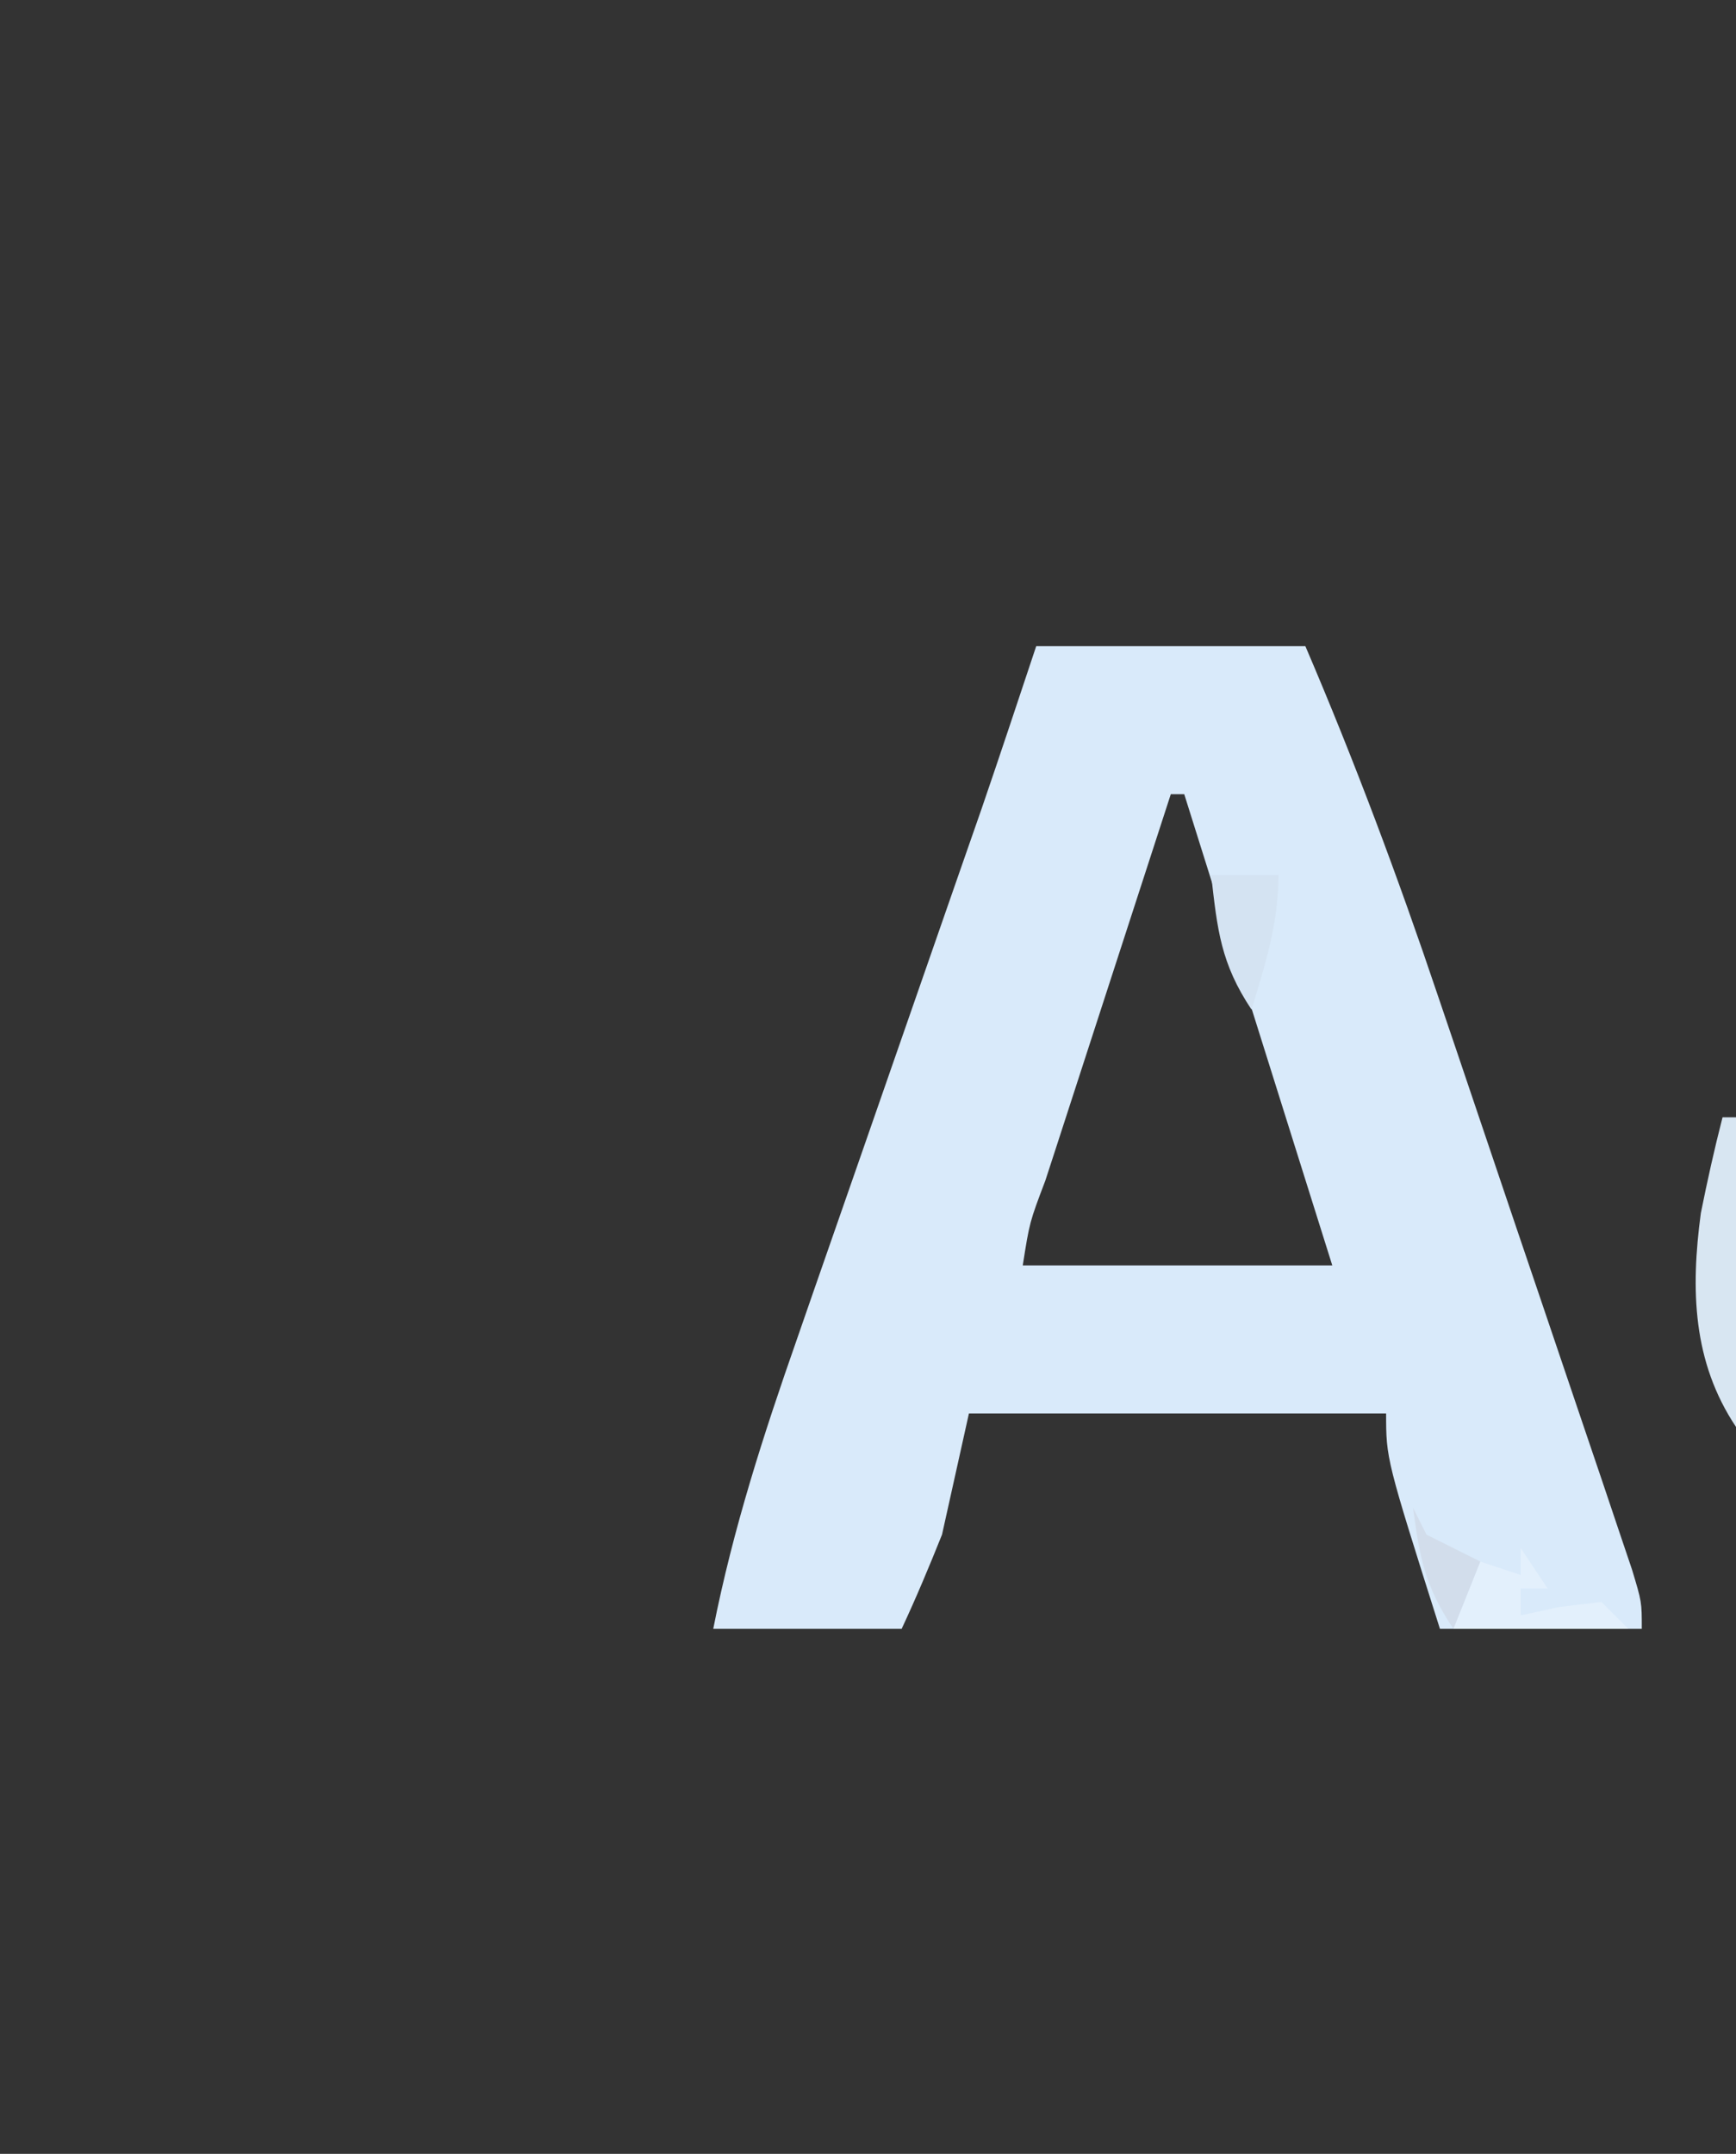 <?xml version="1.0" encoding="UTF-8"?>
<svg version="1.1" xmlns="http://www.w3.org/2000/svg" width="129" height="160">
<rect width="100%" height="100%" fill="#333333" stroke="none"/>
<path d="M0 0 C6.6 0 13.2 0 20 0 C23.67 8.564 26.89 17.18 29.863 26.008 C30.304 27.309 30.746 28.61 31.187 29.91 C32.101 32.607 33.013 35.305 33.922 38.003 C35.088 41.464 36.261 44.922 37.436 48.38 C38.343 51.052 39.248 53.725 40.151 56.399 C40.792 58.295 41.436 60.19 42.079 62.086 C42.463 63.228 42.847 64.37 43.243 65.547 C43.584 66.555 43.924 67.562 44.274 68.6 C45 71 45 71 45 73 C40.05 73 35.1 73 30 73 C26 60.375 26 60.375 26 57 C15.77 57 5.54 57 -5 57 C-5.66 59.97 -6.32 62.94 -7 66 C-7.943 68.357 -8.924 70.701 -10 73 C-14.62 73 -19.24 73 -24 73 C-22.527 65.555 -20.264 58.561 -17.754 51.406 C-17.136 49.626 -17.136 49.626 -16.506 47.81 C-15.418 44.676 -14.325 41.543 -13.23 38.411 C-12.123 35.242 -11.022 32.072 -9.92 28.902 C-8.677 25.326 -7.433 21.749 -6.185 18.174 C-5.812 17.103 -5.438 16.032 -5.053 14.928 C-4.728 13.998 -4.403 13.068 -4.069 12.11 C-2.685 8.083 -1.347 4.04 0 0 Z M10 11 C8.432 15.823 6.865 20.647 5.3 25.471 C4.767 27.114 4.234 28.756 3.7 30.398 C2.934 32.753 2.17 35.109 1.406 37.465 C1.166 38.203 0.925 38.942 0.677 39.703 C-0.494 42.791 -0.494 42.791 -1 46 C6.59 46 14.18 46 22 46 C18.37 34.45 14.74 22.9 11 11 C10.67 11 10.34 11 10 11 Z " fill="#D9EAFA" transform="translate(77,48)"/>
<path d="M0 0 C0.33 0 0.66 0 1 0 C1 7.59 1 15.18 1 23 C-2.224 18.165 -2.379 12.822 -1.613 7.121 C-1.133 4.728 -0.608 2.363 0 0 Z " fill="#D8E6F2" transform="translate(128,83)"/>
<path d="M0 0 C0.66 0.99 1.32 1.98 2 3 C1.34 3 0.68 3 0 3 C0 3.66 0 4.32 0 5 C0.949 4.794 1.897 4.588 2.875 4.375 C4.422 4.189 4.422 4.189 6 4 C6.66 4.66 7.32 5.32 8 6 C3.71 6 -0.58 6 -5 6 C-4.34 4.35 -3.68 2.7 -3 1 C-2.01 1.33 -1.02 1.66 0 2 C0 1.34 0 0.68 0 0 Z " fill="#E3F0FC" transform="translate(113,115)"/>
<path d="M0 0 C1.65 0 3.3 0 5 0 C5 3.61 4.039 6.558 3 10 C0.704 6.555 0.46 4.062 0 0 Z " fill="#D4E3F2" transform="translate(90,65)"/>
<path d="M0 0 C0.33 0.66 0.66 1.32 1 2 C1.66 2.33 2.32 2.66 3 3 C3.66 3.33 4.32 3.66 5 4 C4.34 5.65 3.68 7.3 3 9 C0.875 5.812 0.498 3.735 0 0 Z " fill="#D2DDEB" transform="translate(105,112)"/>
</svg>
